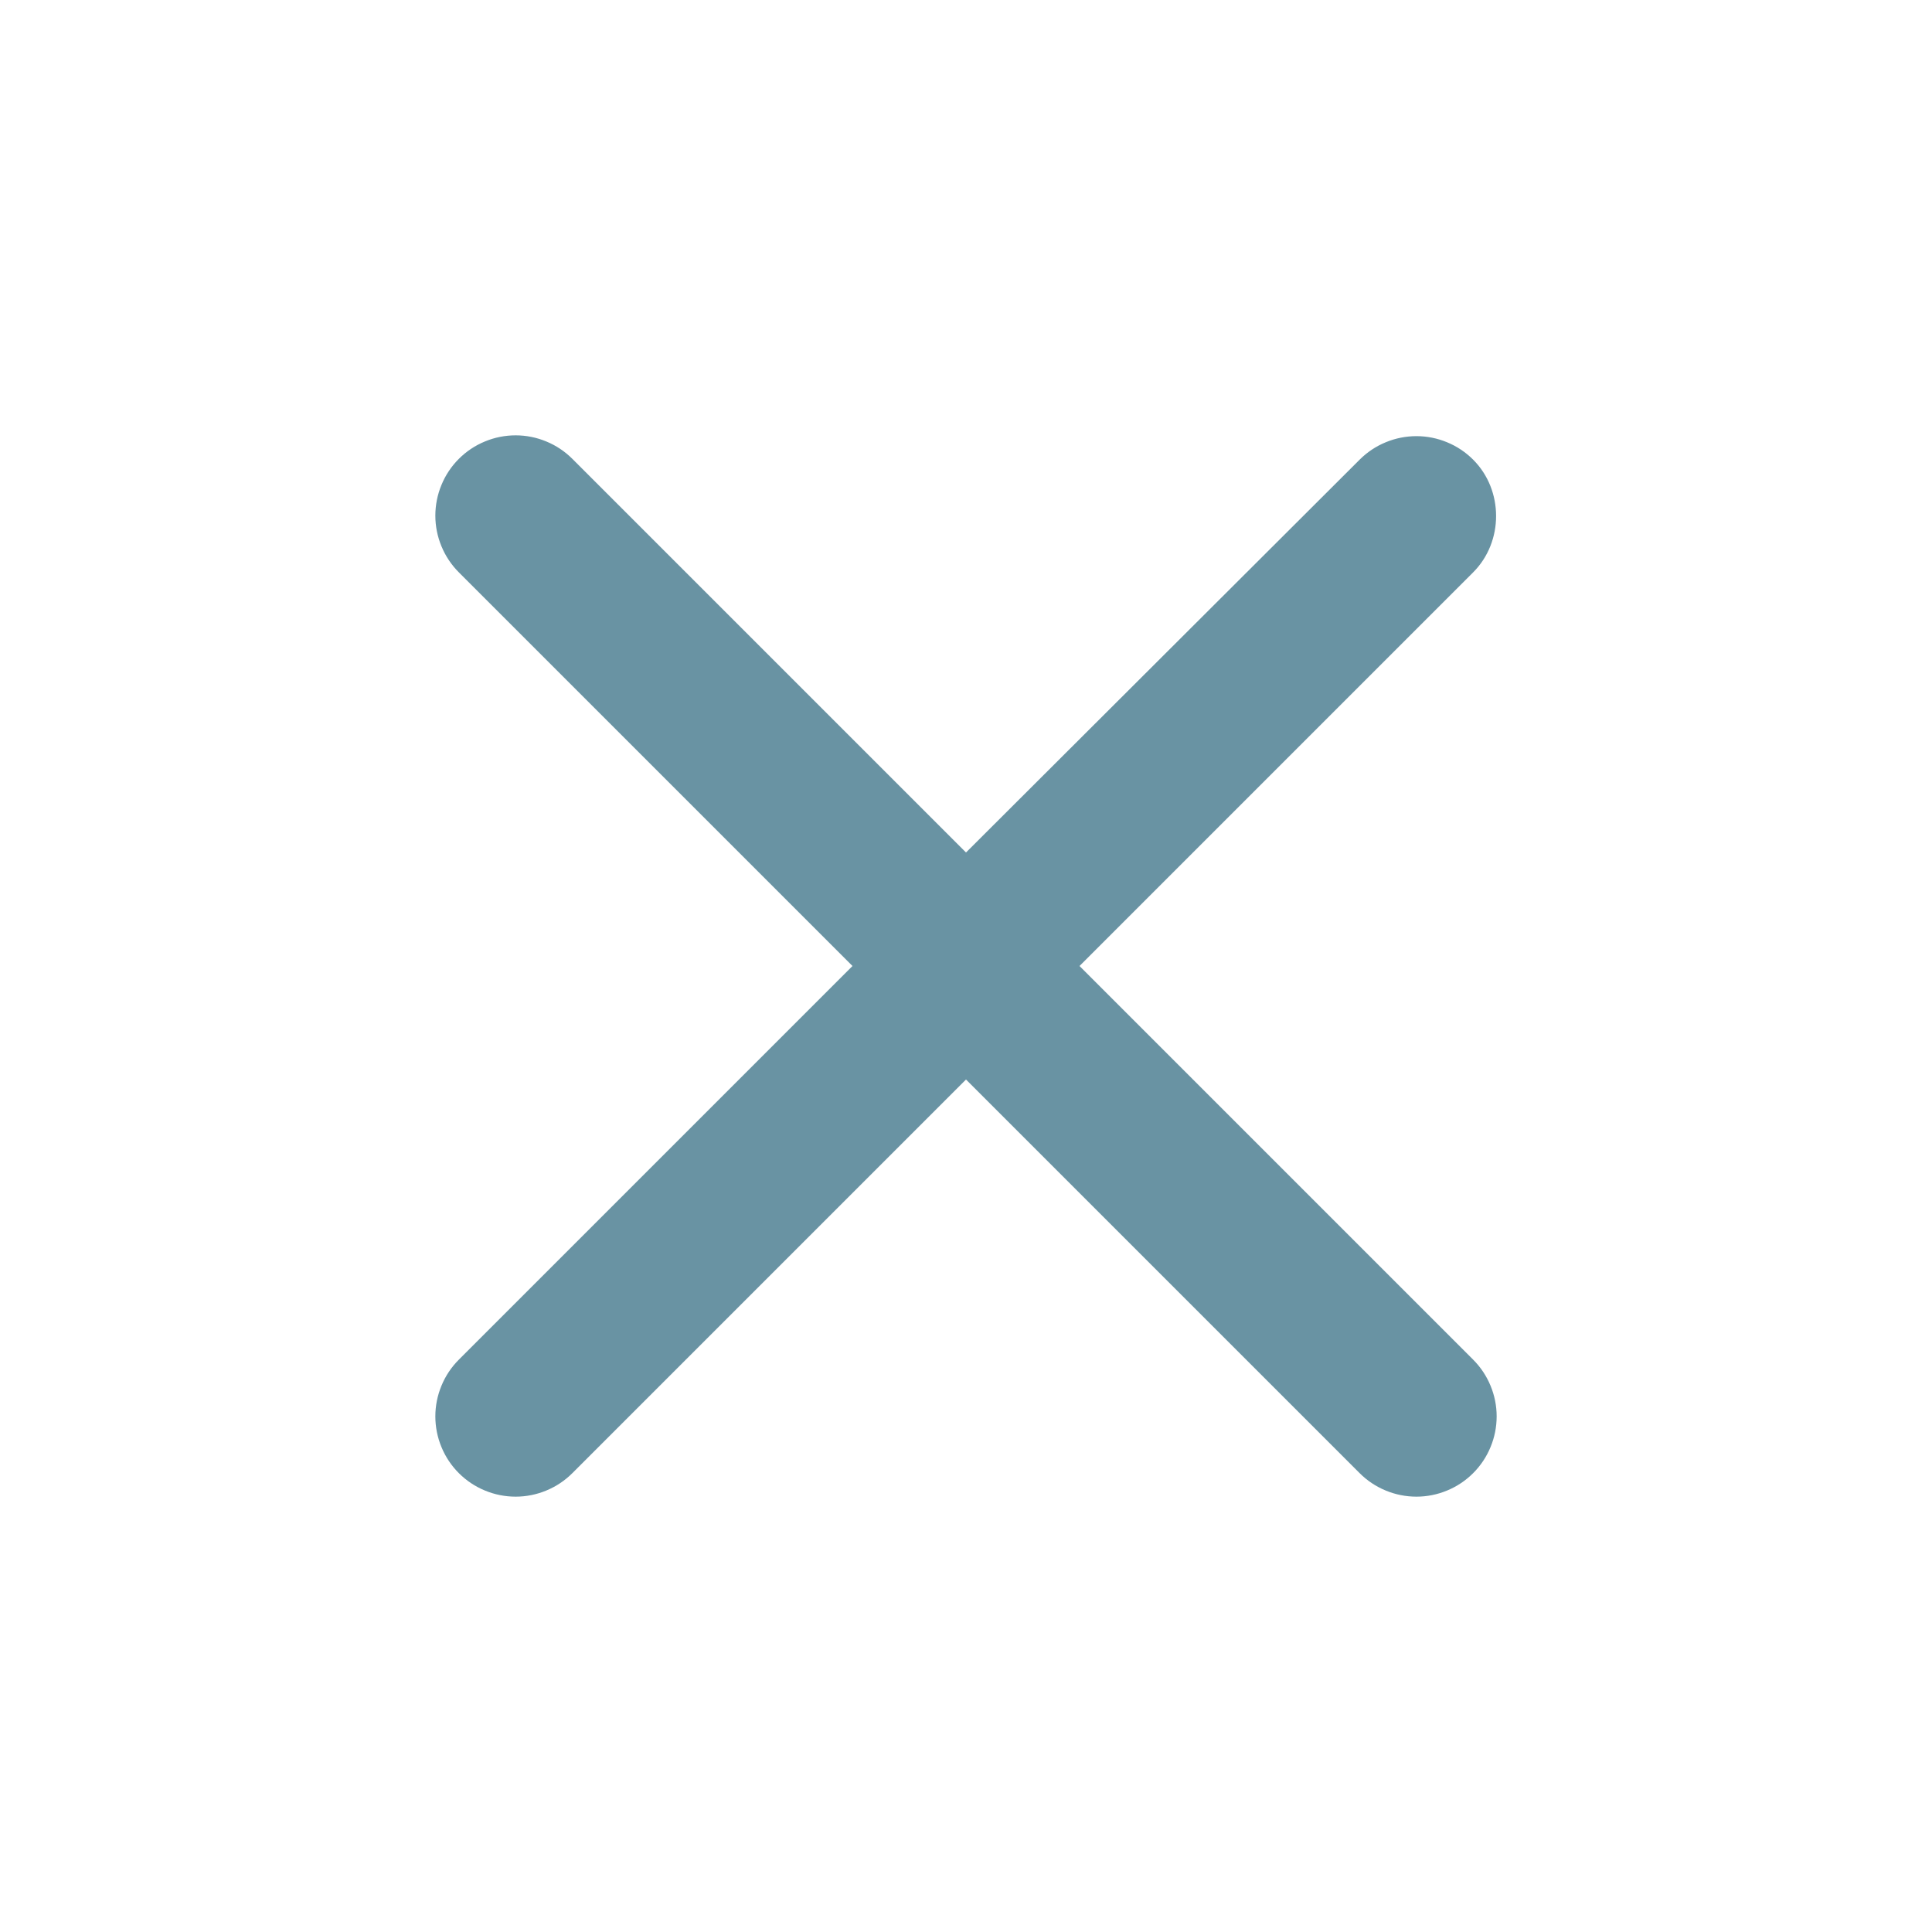 <svg width="12" height="12" viewBox="0 0 12 12" fill="none" xmlns="http://www.w3.org/2000/svg">
<path d="M9.15 2.855C9.104 2.809 9.049 2.772 8.988 2.747C8.928 2.722 8.863 2.709 8.798 2.709C8.732 2.709 8.667 2.722 8.607 2.747C8.546 2.772 8.491 2.809 8.445 2.855L6 5.295L3.555 2.85C3.509 2.804 3.454 2.767 3.393 2.742C3.333 2.717 3.268 2.704 3.203 2.704C3.137 2.704 3.072 2.717 3.012 2.742C2.951 2.767 2.896 2.804 2.85 2.85C2.804 2.896 2.767 2.951 2.742 3.012C2.717 3.072 2.704 3.137 2.704 3.203C2.704 3.268 2.717 3.333 2.742 3.393C2.767 3.454 2.804 3.509 2.85 3.555L5.295 6L2.85 8.445C2.804 8.491 2.767 8.546 2.742 8.607C2.717 8.667 2.704 8.732 2.704 8.797C2.704 8.863 2.717 8.928 2.742 8.988C2.767 9.049 2.804 9.104 2.85 9.15C2.896 9.196 2.951 9.233 3.012 9.258C3.072 9.283 3.137 9.296 3.203 9.296C3.268 9.296 3.333 9.283 3.393 9.258C3.454 9.233 3.509 9.196 3.555 9.15L6 6.705L8.445 9.15C8.491 9.196 8.546 9.233 8.607 9.258C8.667 9.283 8.732 9.296 8.798 9.296C8.863 9.296 8.928 9.283 8.988 9.258C9.049 9.233 9.104 9.196 9.15 9.15C9.196 9.104 9.233 9.049 9.258 8.988C9.283 8.928 9.296 8.863 9.296 8.797C9.296 8.732 9.283 8.667 9.258 8.607C9.233 8.546 9.196 8.491 9.15 8.445L6.705 6L9.15 3.555C9.34 3.365 9.34 3.045 9.15 2.855Z" fill="#6993A3"/>
</svg>
